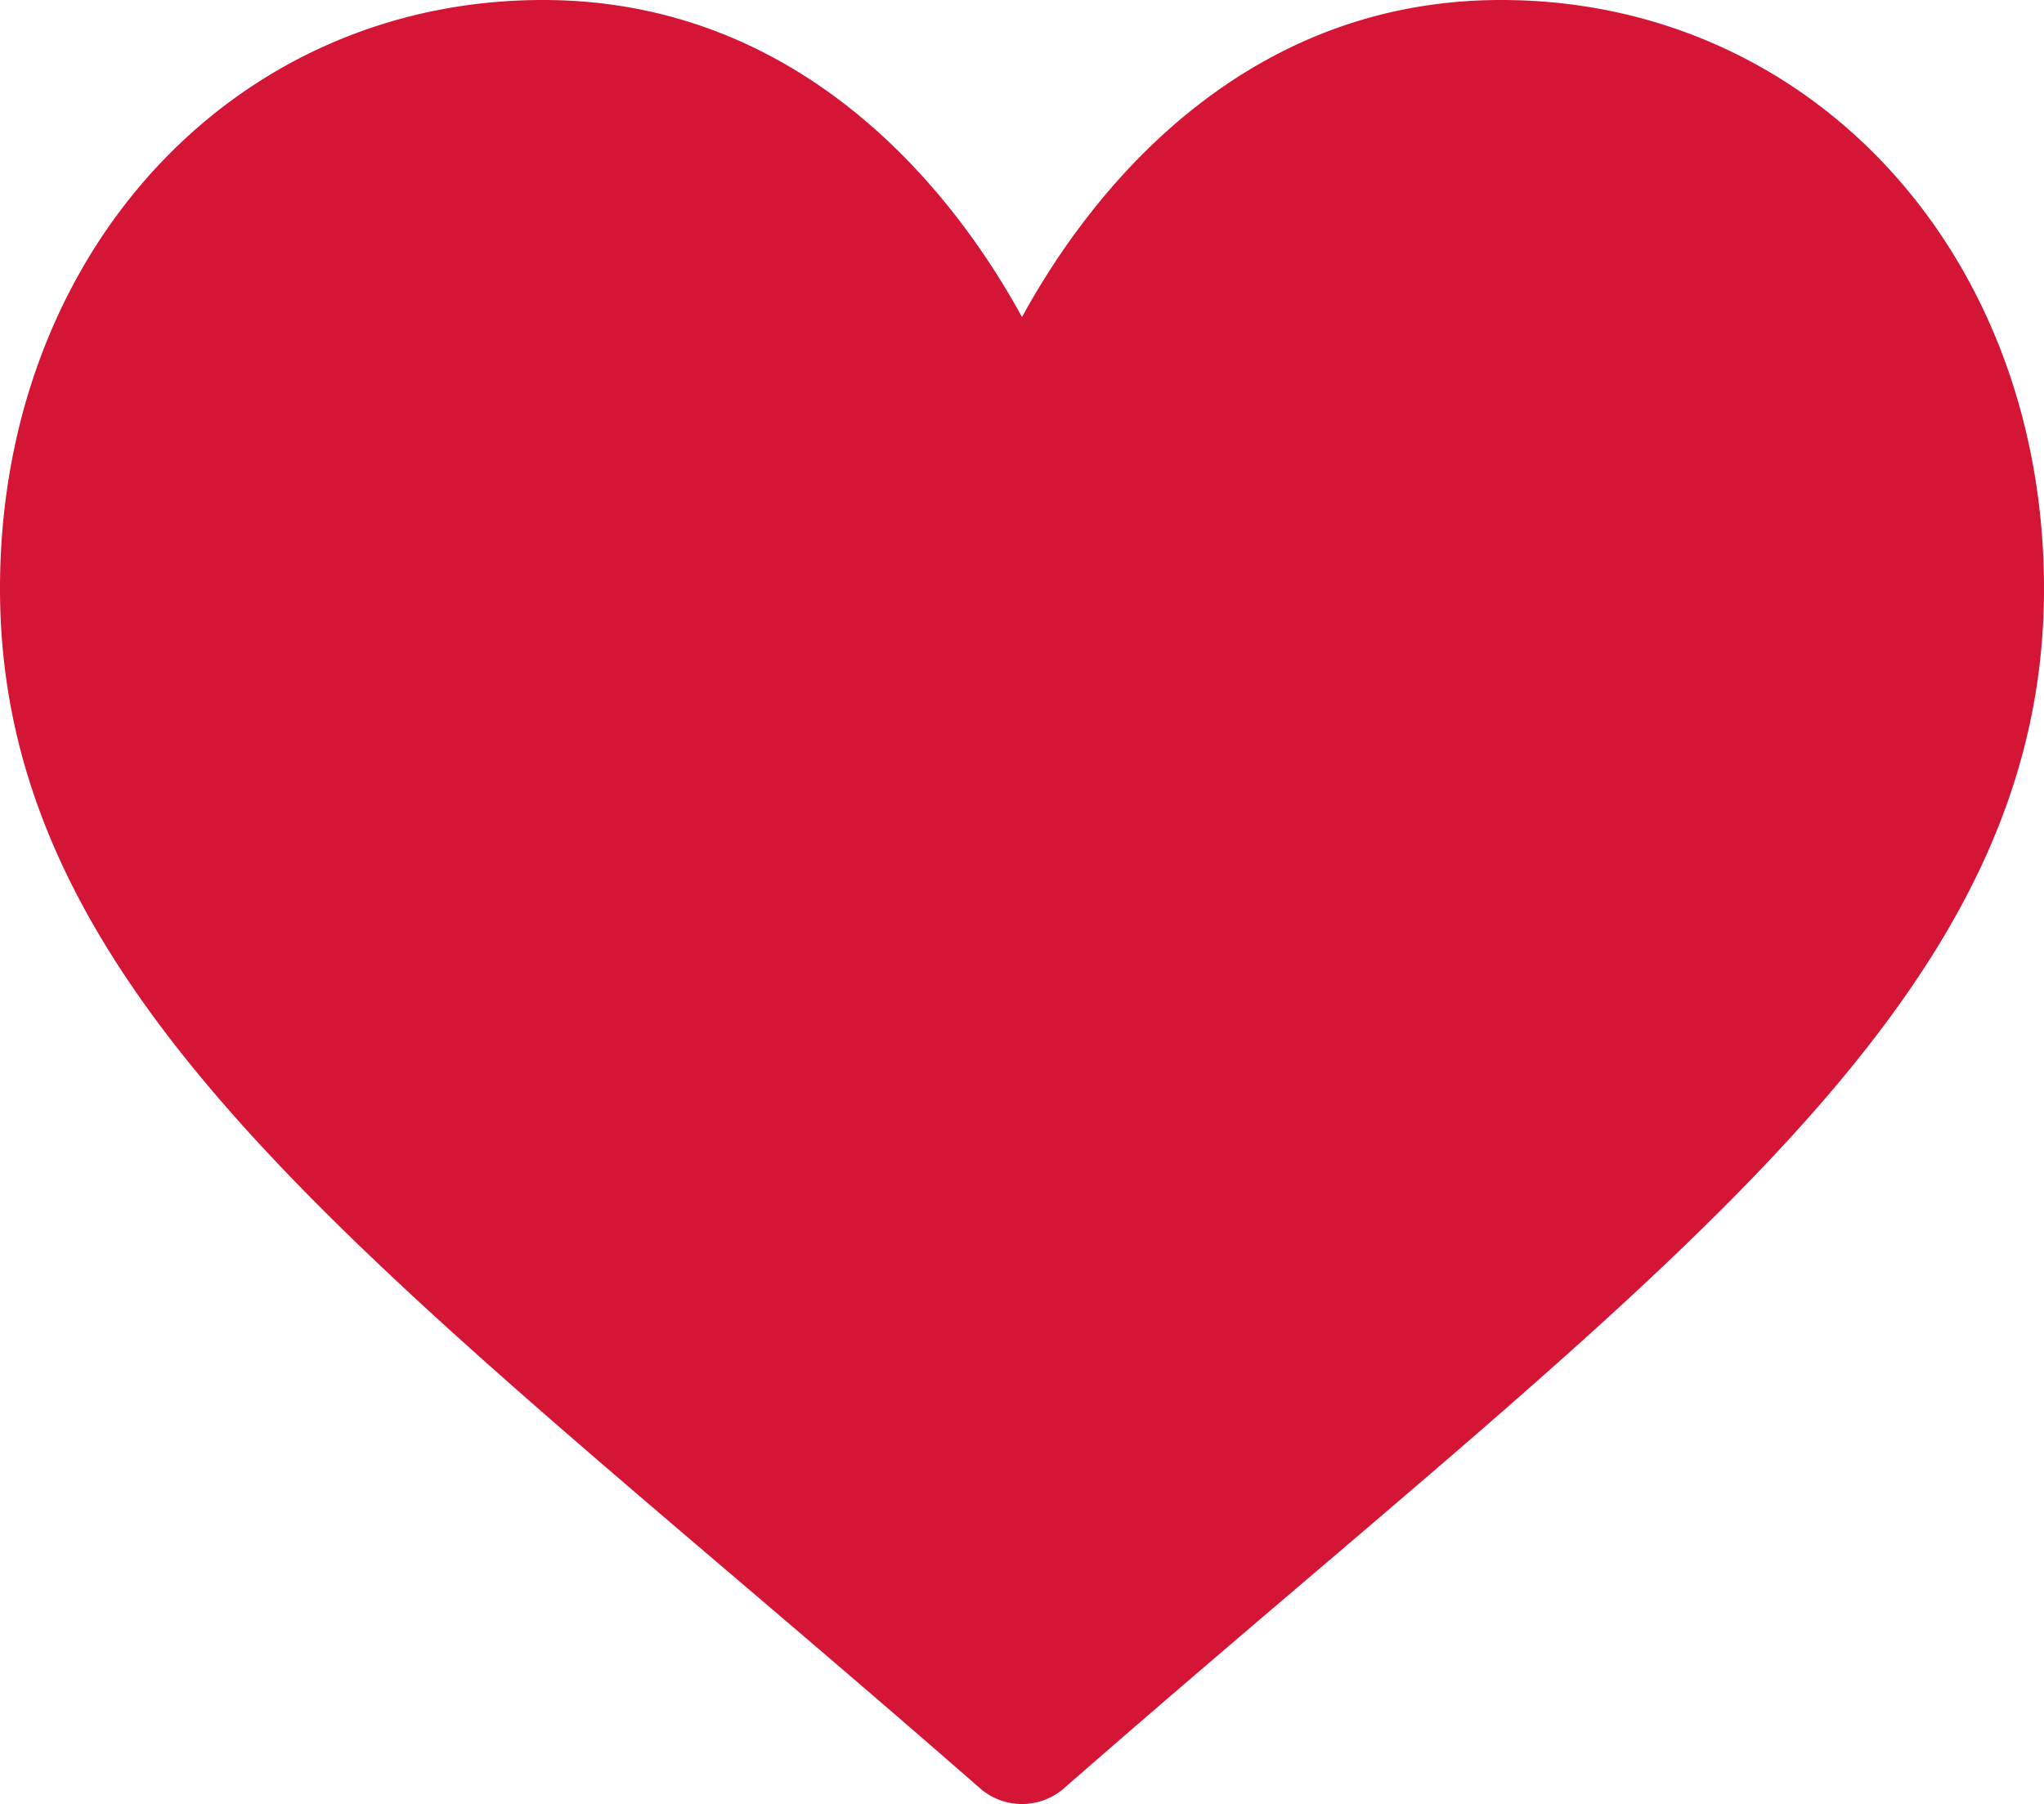 <svg id="Capa_1" data-name="Capa 1" xmlns="http://www.w3.org/2000/svg" viewBox="0 0 512 452"><defs><style>.cls-1{fill:#d41536;}</style></defs><title>heart</title><path class="cls-1" d="M376,30c-27.783,0-53.255,8.8-75.707,26.168C278.768,72.815,264.437,94.018,256,109.436c-8.437-15.419-22.768-36.621-44.293-53.268C189.255,38.8,163.783,30,136,30,58.468,30,0,93.417,0,177.514c0,90.854,72.943,153.015,183.369,247.118,18.752,15.981,40.007,34.095,62.1,53.414a16.005,16.005,0,0,0,21.064,0c22.094-19.322,43.348-37.435,62.111-53.425C439.057,330.529,512,268.368,512,177.514,512,93.417,453.532,30,376,30Z" transform="translate(0 -30)"/></svg>